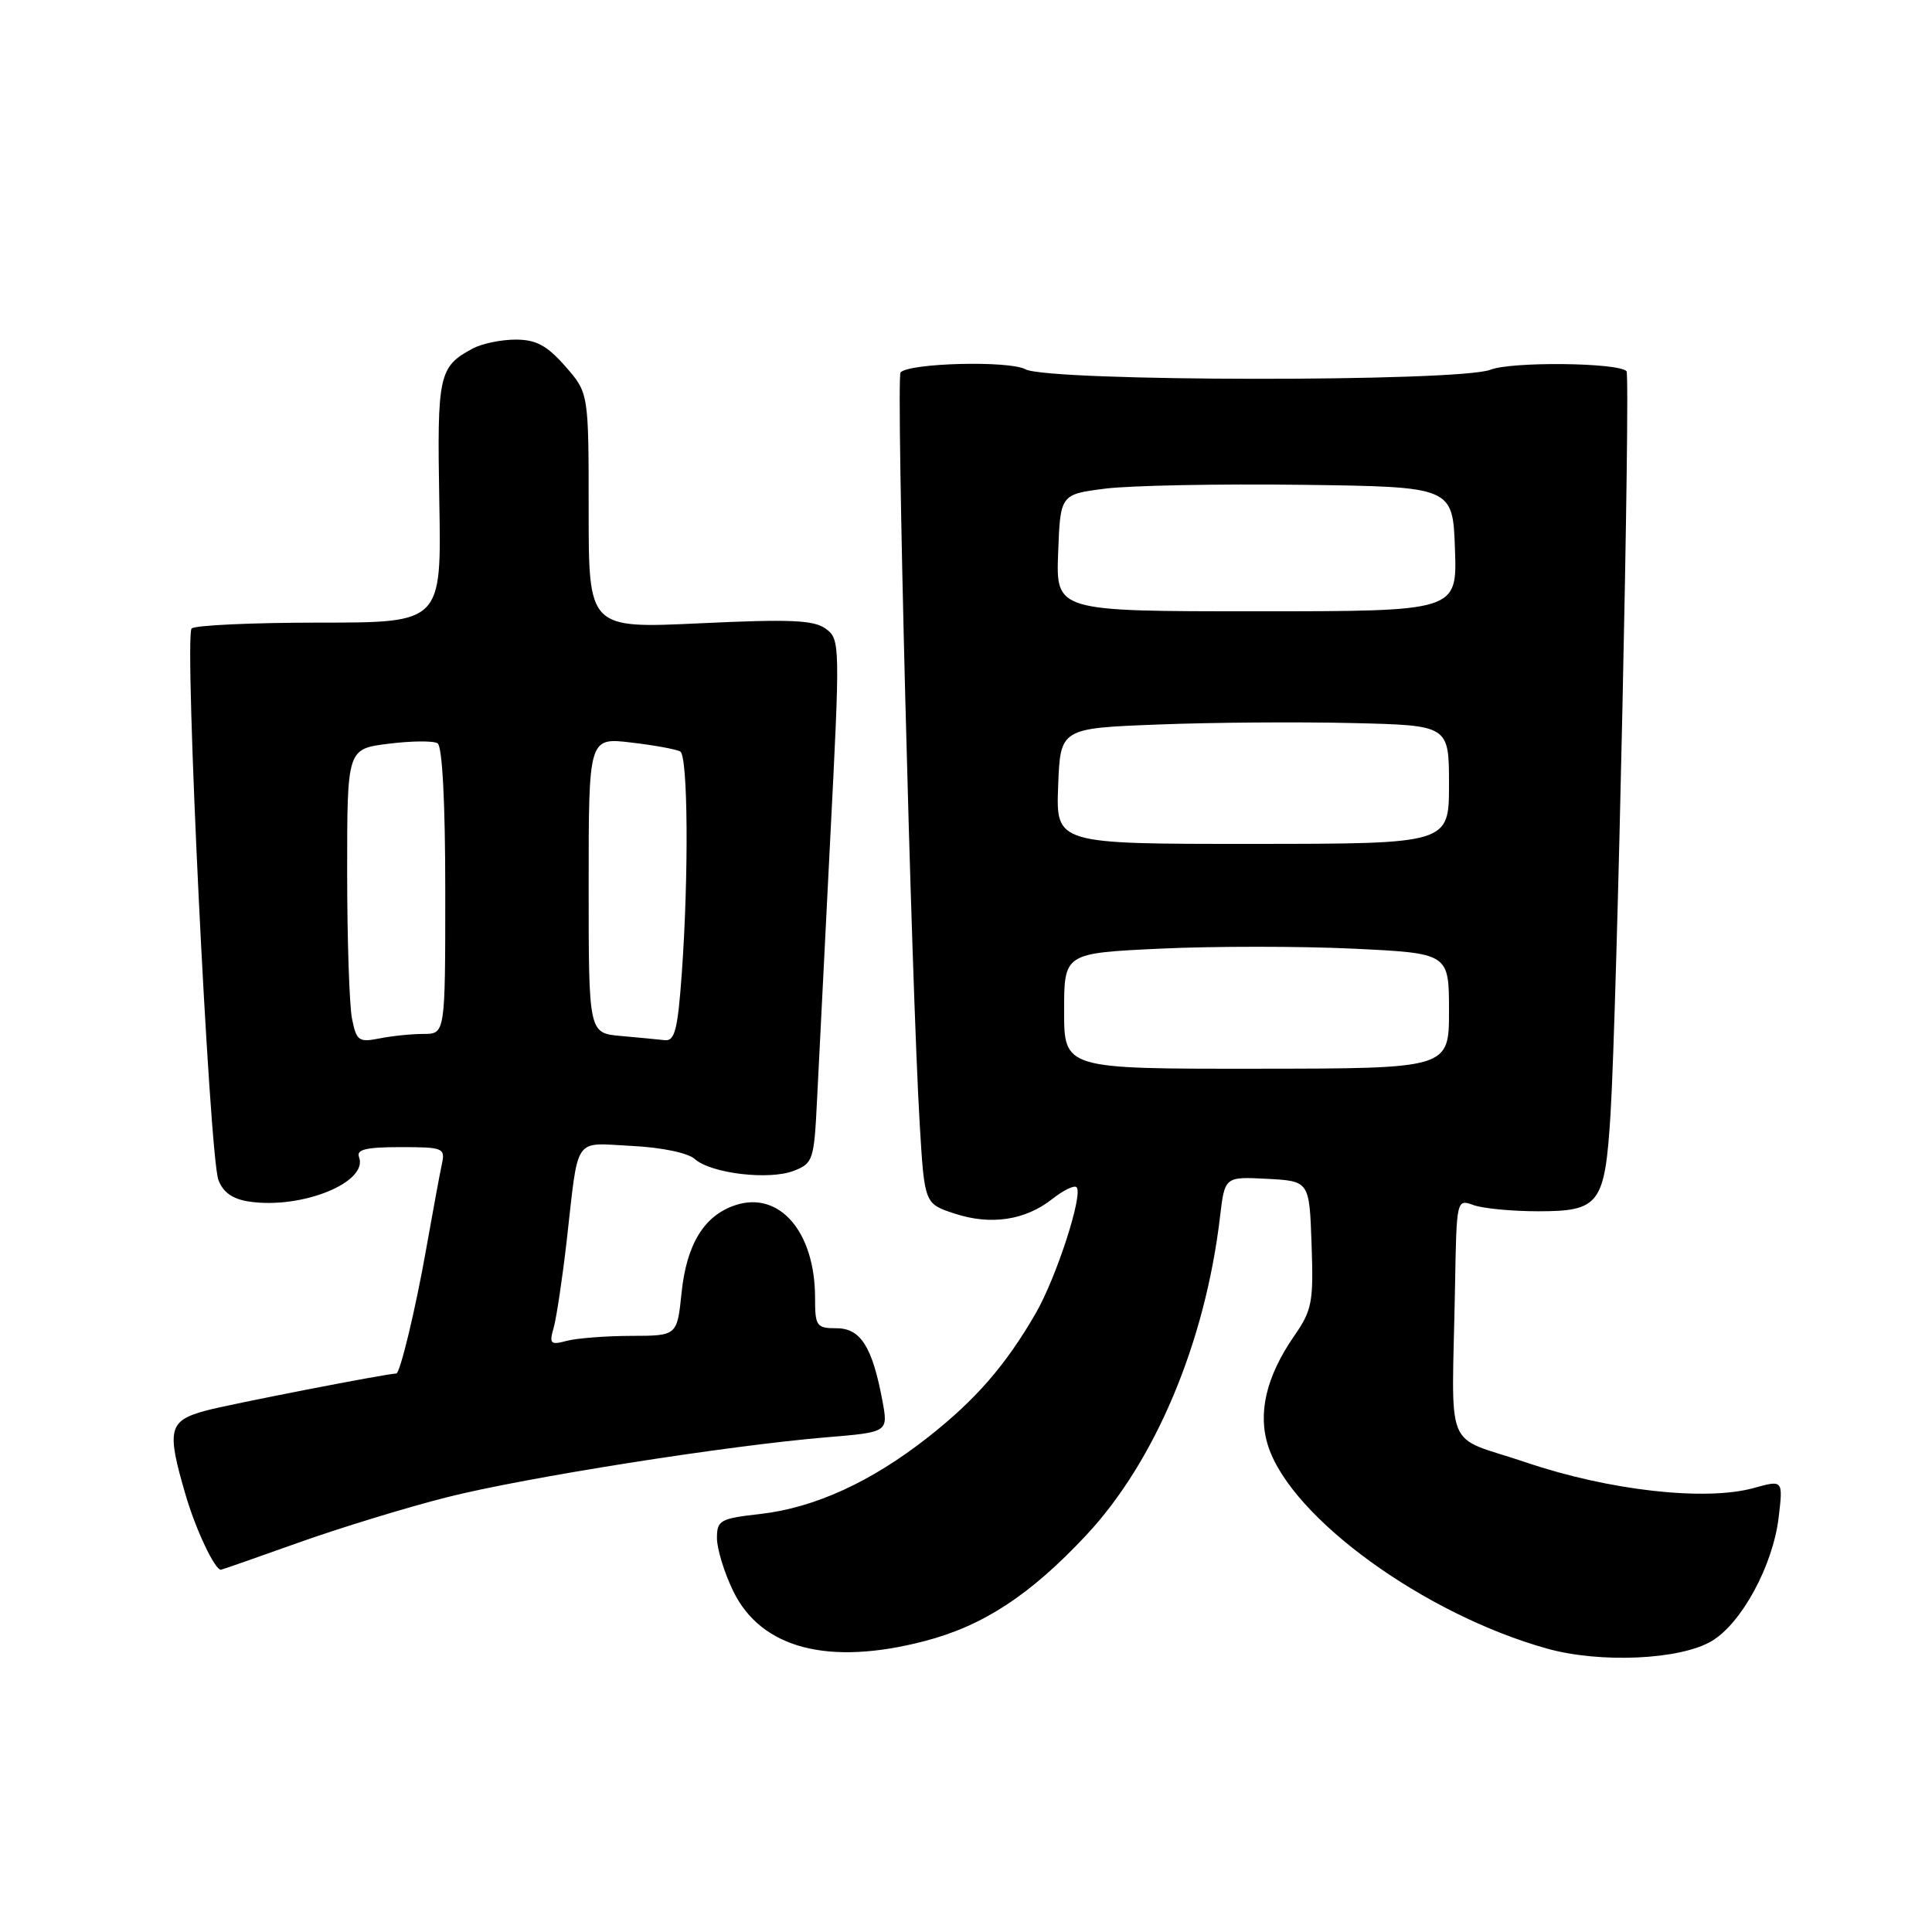 <?xml version="1.0" encoding="UTF-8" standalone="no"?>
<!DOCTYPE svg PUBLIC "-//W3C//DTD SVG 1.1//EN" "http://www.w3.org/Graphics/SVG/1.1/DTD/svg11.dtd" >
<svg xmlns="http://www.w3.org/2000/svg" xmlns:xlink="http://www.w3.org/1999/xlink" version="1.1" viewBox="0 0 256 256">
 <g >
 <path fill="currentColor"
d=" M 226.79 217.46 C 230.76 215.12 234.92 207.45 235.68 201.08 C 236.27 196.09 236.27 196.09 232.38 197.17 C 225.99 198.94 213.23 197.51 202.25 193.79 C 191.11 190.01 192.39 193.17 192.80 170.43 C 193.00 158.90 193.01 158.87 195.25 159.68 C 196.49 160.13 200.35 160.50 203.83 160.50 C 211.95 160.50 212.65 159.56 213.40 147.68 C 214.26 133.93 216.07 49.74 215.52 49.18 C 214.38 48.04 200.30 47.89 197.50 48.99 C 193.32 50.63 138.94 50.58 135.87 48.93 C 133.69 47.76 120.58 48.09 119.33 49.34 C 118.71 49.96 120.76 130.34 121.87 149.00 C 122.50 159.50 122.50 159.50 126.50 160.81 C 131.29 162.38 135.85 161.70 139.45 158.86 C 140.91 157.71 142.35 157.01 142.65 157.31 C 143.56 158.22 139.99 169.24 137.25 174.00 C 133.27 180.89 129.29 185.48 122.93 190.47 C 115.42 196.37 107.93 199.79 100.75 200.61 C 95.42 201.21 95.00 201.44 95.00 203.81 C 95.00 205.22 95.96 208.36 97.14 210.80 C 100.84 218.44 109.76 220.78 122.53 217.45 C 130.28 215.43 136.51 211.35 143.92 203.43 C 153.08 193.64 159.70 177.88 161.66 161.22 C 162.29 155.91 162.29 155.91 167.89 156.20 C 173.50 156.50 173.50 156.50 173.79 164.88 C 174.06 172.53 173.86 173.60 171.50 177.00 C 167.77 182.39 166.61 187.30 168.06 191.68 C 171.20 201.20 188.75 213.91 205.00 218.45 C 212.03 220.41 222.61 219.94 226.79 217.46 Z  M 39.49 204.43 C 44.98 202.47 53.86 199.75 59.23 198.39 C 69.66 195.76 96.26 191.56 109.60 190.44 C 117.70 189.77 117.70 189.77 116.92 185.58 C 115.58 178.44 114.03 176.00 110.84 176.00 C 108.19 176.00 108.00 175.73 108.00 171.97 C 108.00 163.22 103.27 157.74 97.41 159.70 C 93.30 161.07 90.97 164.88 90.31 171.31 C 89.72 177.00 89.72 177.00 83.61 177.01 C 80.25 177.02 76.42 177.32 75.09 177.67 C 72.93 178.25 72.75 178.07 73.37 175.91 C 73.74 174.58 74.51 169.45 75.08 164.50 C 76.70 150.26 75.88 151.45 83.70 151.84 C 87.69 152.04 91.15 152.76 92.07 153.58 C 94.21 155.49 101.89 156.41 105.18 155.14 C 107.73 154.15 107.87 153.72 108.26 145.80 C 108.48 141.24 109.27 125.63 110.01 111.12 C 111.33 85.38 111.32 84.71 109.43 83.32 C 107.86 82.16 104.76 82.02 92.75 82.59 C 78.00 83.28 78.00 83.28 78.00 67.67 C 78.00 52.07 78.00 52.07 74.90 48.53 C 72.47 45.77 71.04 45.00 68.33 45.00 C 66.43 45.00 63.89 45.52 62.68 46.16 C 58.13 48.59 57.91 49.61 58.21 66.50 C 58.50 82.50 58.50 82.50 42.34 82.50 C 33.45 82.50 25.83 82.85 25.39 83.28 C 24.38 84.28 27.73 153.15 28.94 156.35 C 29.57 158.01 30.84 158.90 33.05 159.22 C 40.02 160.24 48.85 156.65 47.57 153.31 C 47.19 152.32 48.52 152.00 53.05 152.00 C 58.74 152.00 59.01 152.11 58.55 154.25 C 58.28 155.49 57.35 160.55 56.47 165.50 C 55.08 173.40 53.01 182.00 52.51 182.00 C 51.28 182.00 30.41 186.07 27.25 186.92 C 22.33 188.26 22.05 189.40 24.59 198.07 C 25.92 202.64 28.45 208.00 29.27 208.00 C 29.40 208.00 33.99 206.39 39.49 204.43 Z  M 141.00 133.97 C 141.00 126.30 141.00 126.30 153.75 125.70 C 160.76 125.37 172.24 125.37 179.25 125.70 C 192.00 126.31 192.00 126.31 192.00 133.95 C 192.00 141.59 192.00 141.59 166.50 141.61 C 141.00 141.63 141.00 141.63 141.00 133.97 Z  M 140.21 104.16 C 140.50 96.50 140.50 96.50 153.50 96.00 C 160.65 95.72 172.24 95.64 179.25 95.81 C 192.00 96.11 192.00 96.11 192.00 103.96 C 192.00 111.81 192.00 111.81 165.96 111.82 C 139.92 111.83 139.92 111.83 140.21 104.16 Z  M 140.21 73.25 C 140.50 65.50 140.50 65.50 146.50 64.74 C 149.80 64.33 161.50 64.10 172.50 64.24 C 192.50 64.50 192.50 64.50 192.79 72.75 C 193.08 81.00 193.08 81.00 166.50 81.00 C 139.92 81.00 139.92 81.00 140.21 73.25 Z  M 46.64 134.97 C 46.29 133.20 46.00 124.43 46.00 115.49 C 46.00 99.23 46.00 99.23 51.48 98.55 C 54.50 98.17 57.42 98.14 57.98 98.49 C 58.61 98.88 59.00 106.29 59.00 118.06 C 59.00 137.00 59.00 137.00 56.12 137.00 C 54.54 137.00 51.91 137.27 50.27 137.60 C 47.54 138.14 47.23 137.92 46.64 134.97 Z  M 82.25 137.27 C 78.00 136.89 78.00 136.89 78.00 117.30 C 78.00 97.72 78.00 97.72 83.64 98.39 C 86.73 98.75 89.66 99.29 90.14 99.58 C 91.16 100.21 91.27 115.88 90.35 128.85 C 89.81 136.41 89.42 137.97 88.10 137.83 C 87.22 137.73 84.59 137.48 82.25 137.27 Z "/>
</g>
</svg>